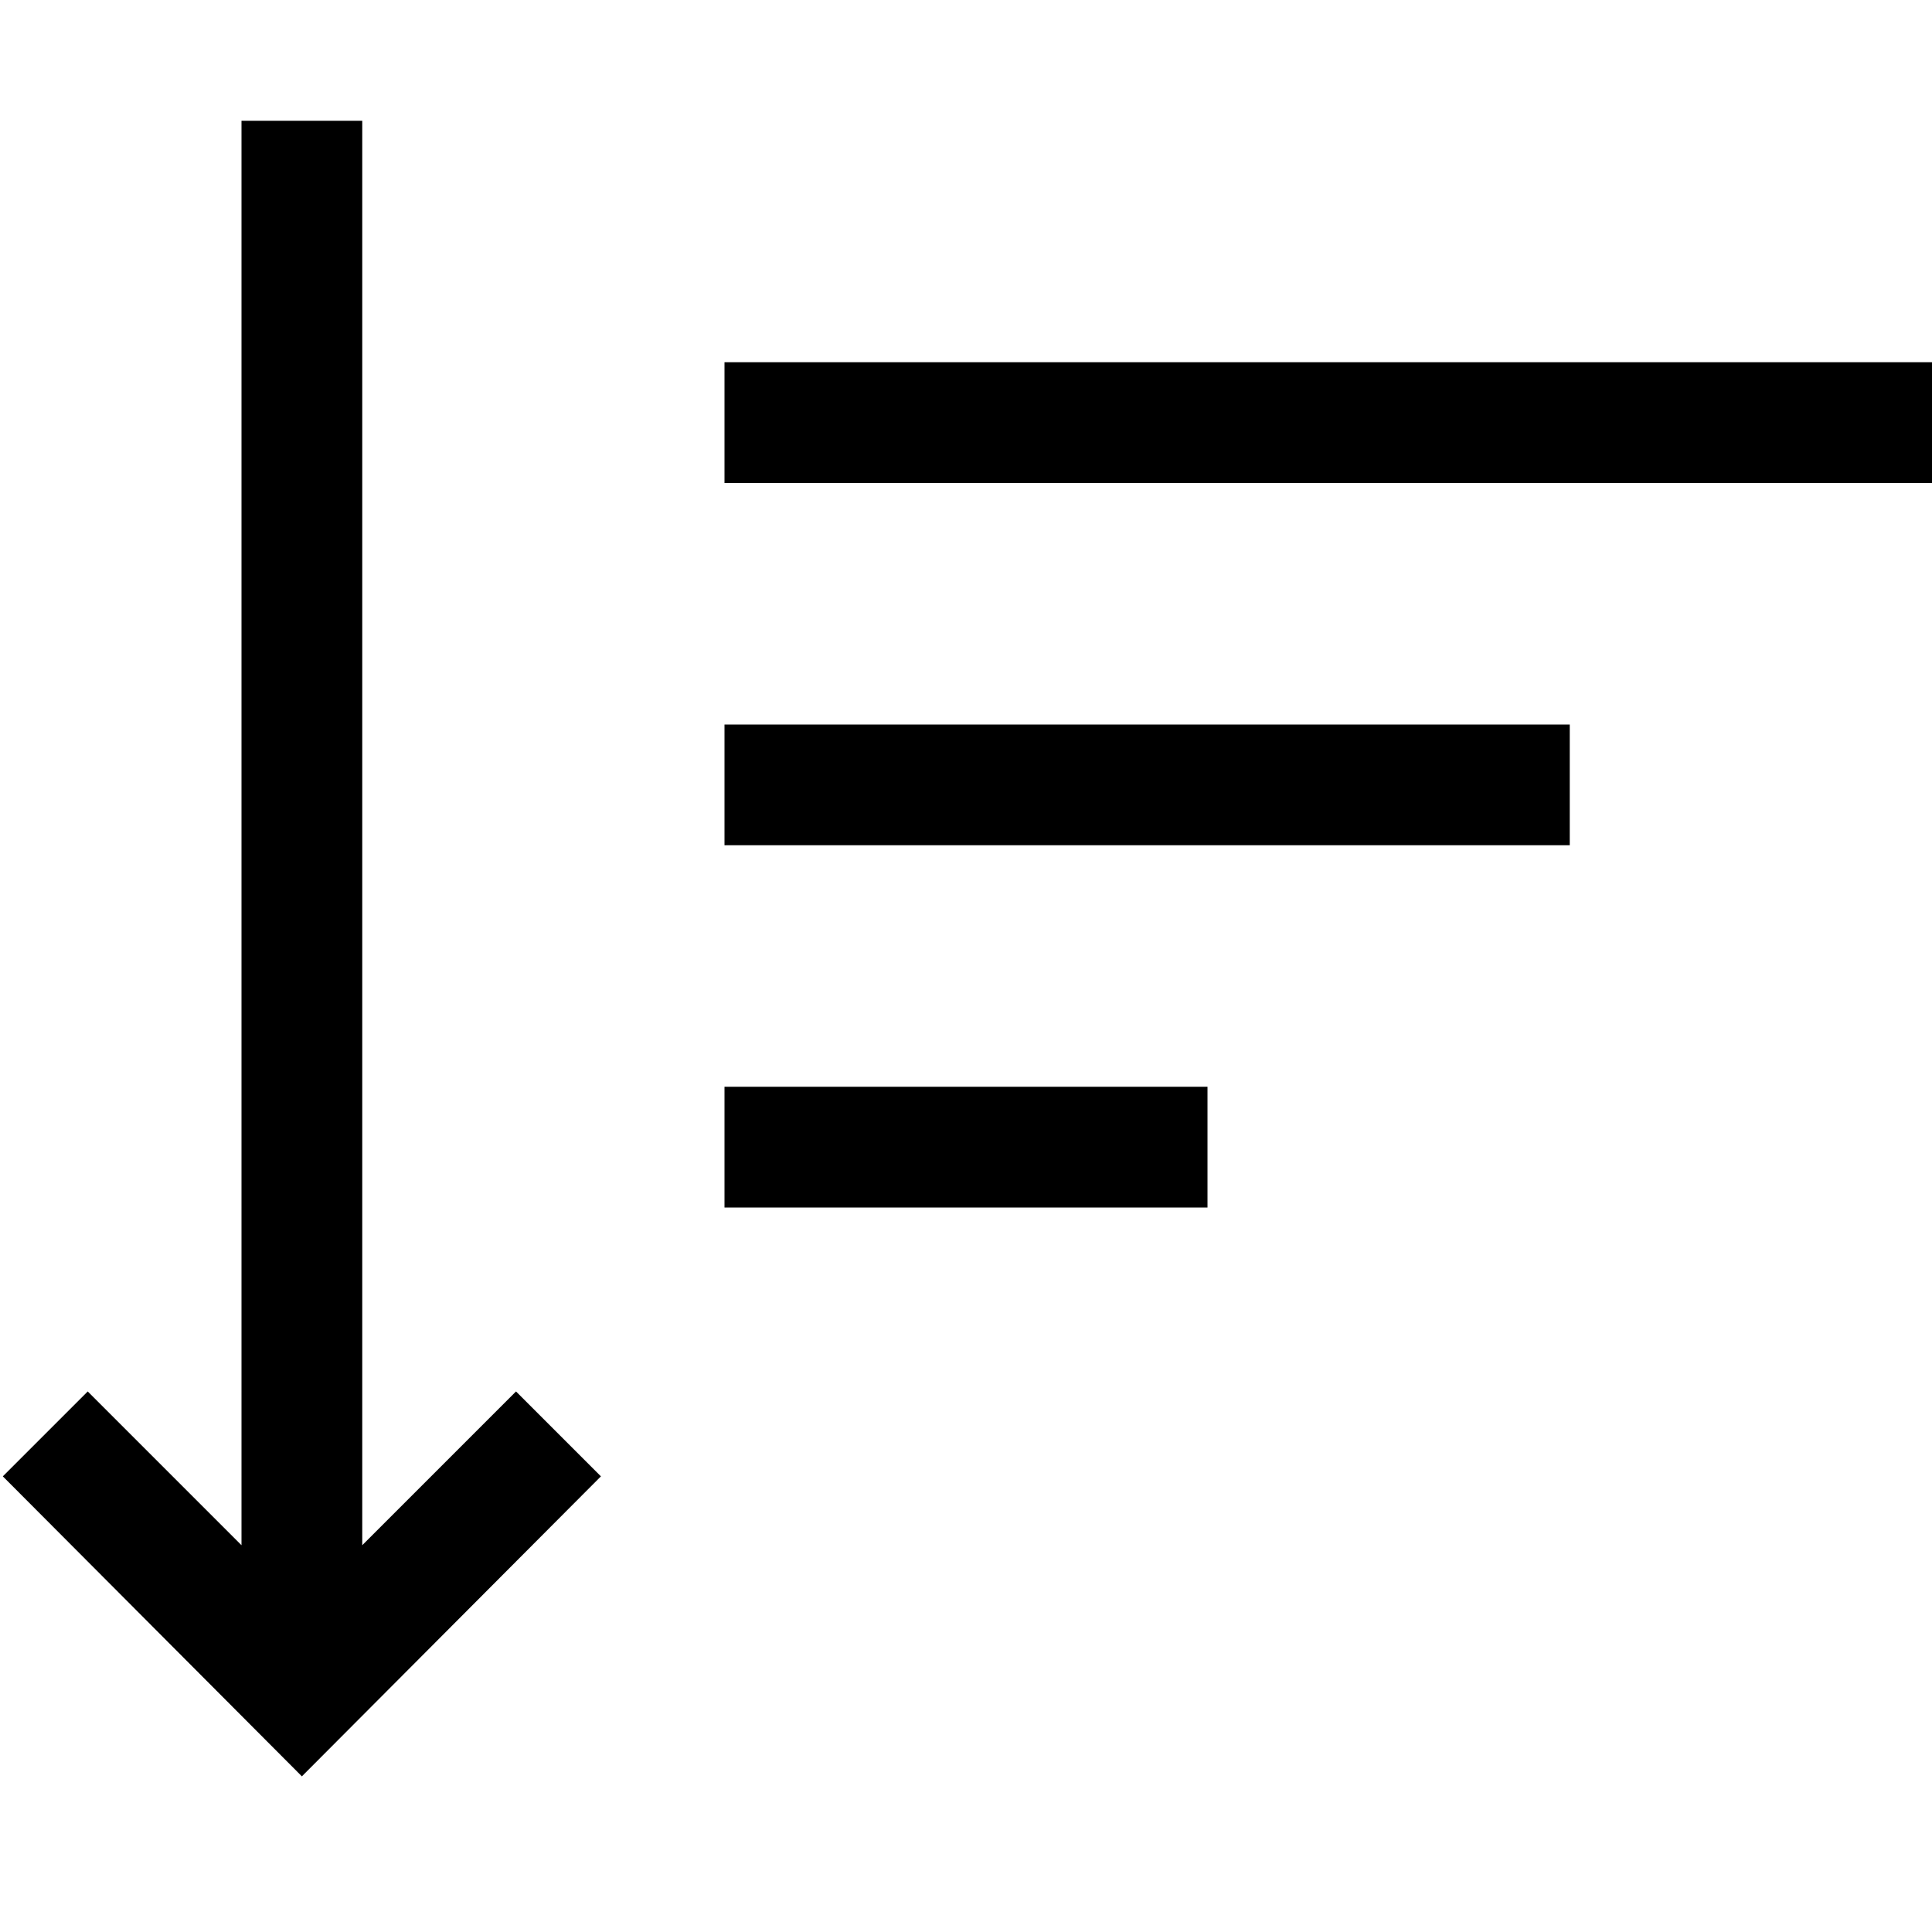 <svg xmlns="http://www.w3.org/2000/svg" width="1em" height="1em" viewBox="0 0 2048 2048"><path fill="currentColor" d="m384 1638l163-163l90 90l-317 318L3 1565l90-90l163 163V128h128zm384-358v-128h512v128zm0-384V768h896v128zm0-512h1280v128H768z"/></svg>